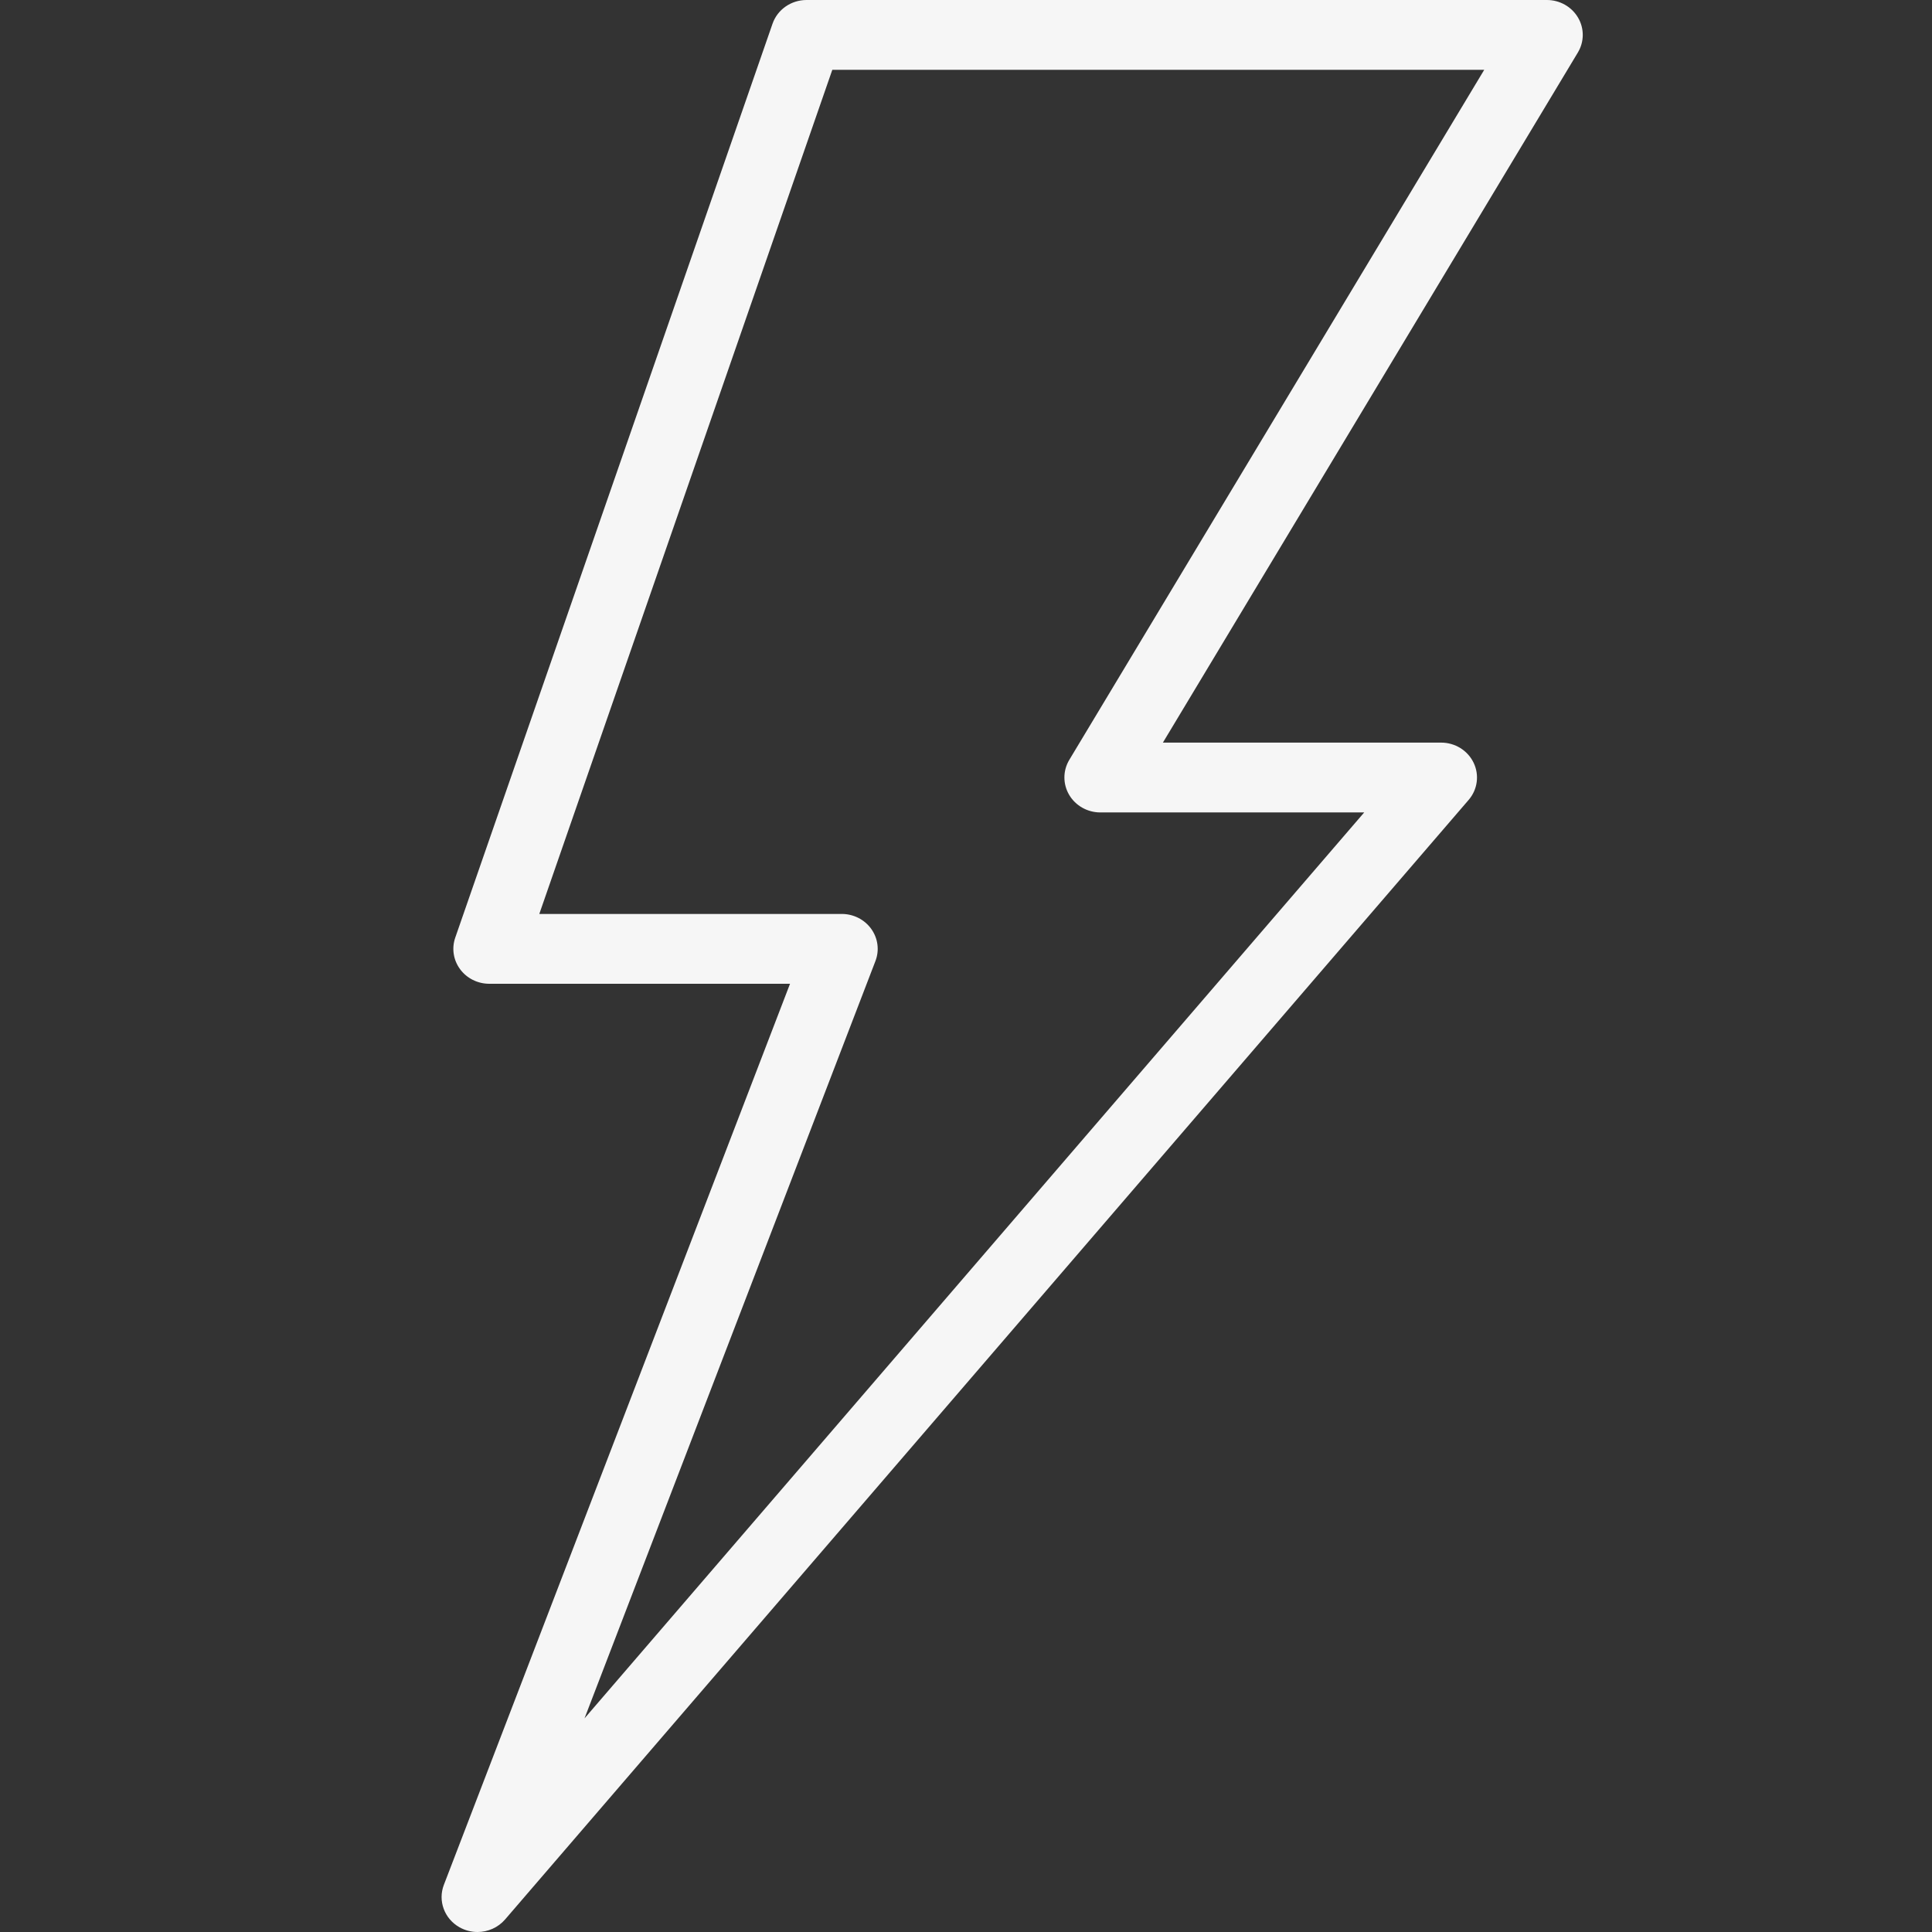 <svg width="35" height="35" viewBox="0 0 35 35" fill="none" xmlns="http://www.w3.org/2000/svg">
<rect x="0" y="0" width="35" height="35" fill="#333333" stroke="none"/>
<path d="M28.587 0.318C28.471 0.121 28.256 0 28.023 0H14.611C14.332 0 14.084 0.173 13.995 0.43L8.247 16.987C8.18 17.18 8.213 17.393 8.335 17.558C8.457 17.724 8.654 17.822 8.864 17.822H14.312L8.041 34.146C7.93 34.435 8.05 34.759 8.323 34.914C8.426 34.972 8.539 35 8.65 35C8.838 35 9.022 34.921 9.15 34.773L26.606 14.491C26.768 14.303 26.803 14.04 26.696 13.818C26.589 13.595 26.359 13.453 26.107 13.453H21.067L28.584 0.952C28.702 0.756 28.703 0.514 28.587 0.318ZM19.371 13.766C19.254 13.961 19.253 14.203 19.369 14.4C19.485 14.596 19.7 14.718 19.933 14.718H24.714L10.589 31.13L15.859 17.411C15.934 17.217 15.906 16.999 15.784 16.829C15.663 16.659 15.463 16.557 15.25 16.557H9.77L15.078 1.265H26.888L19.371 13.766Z" fill="#F6F6F6"/>
</svg>
